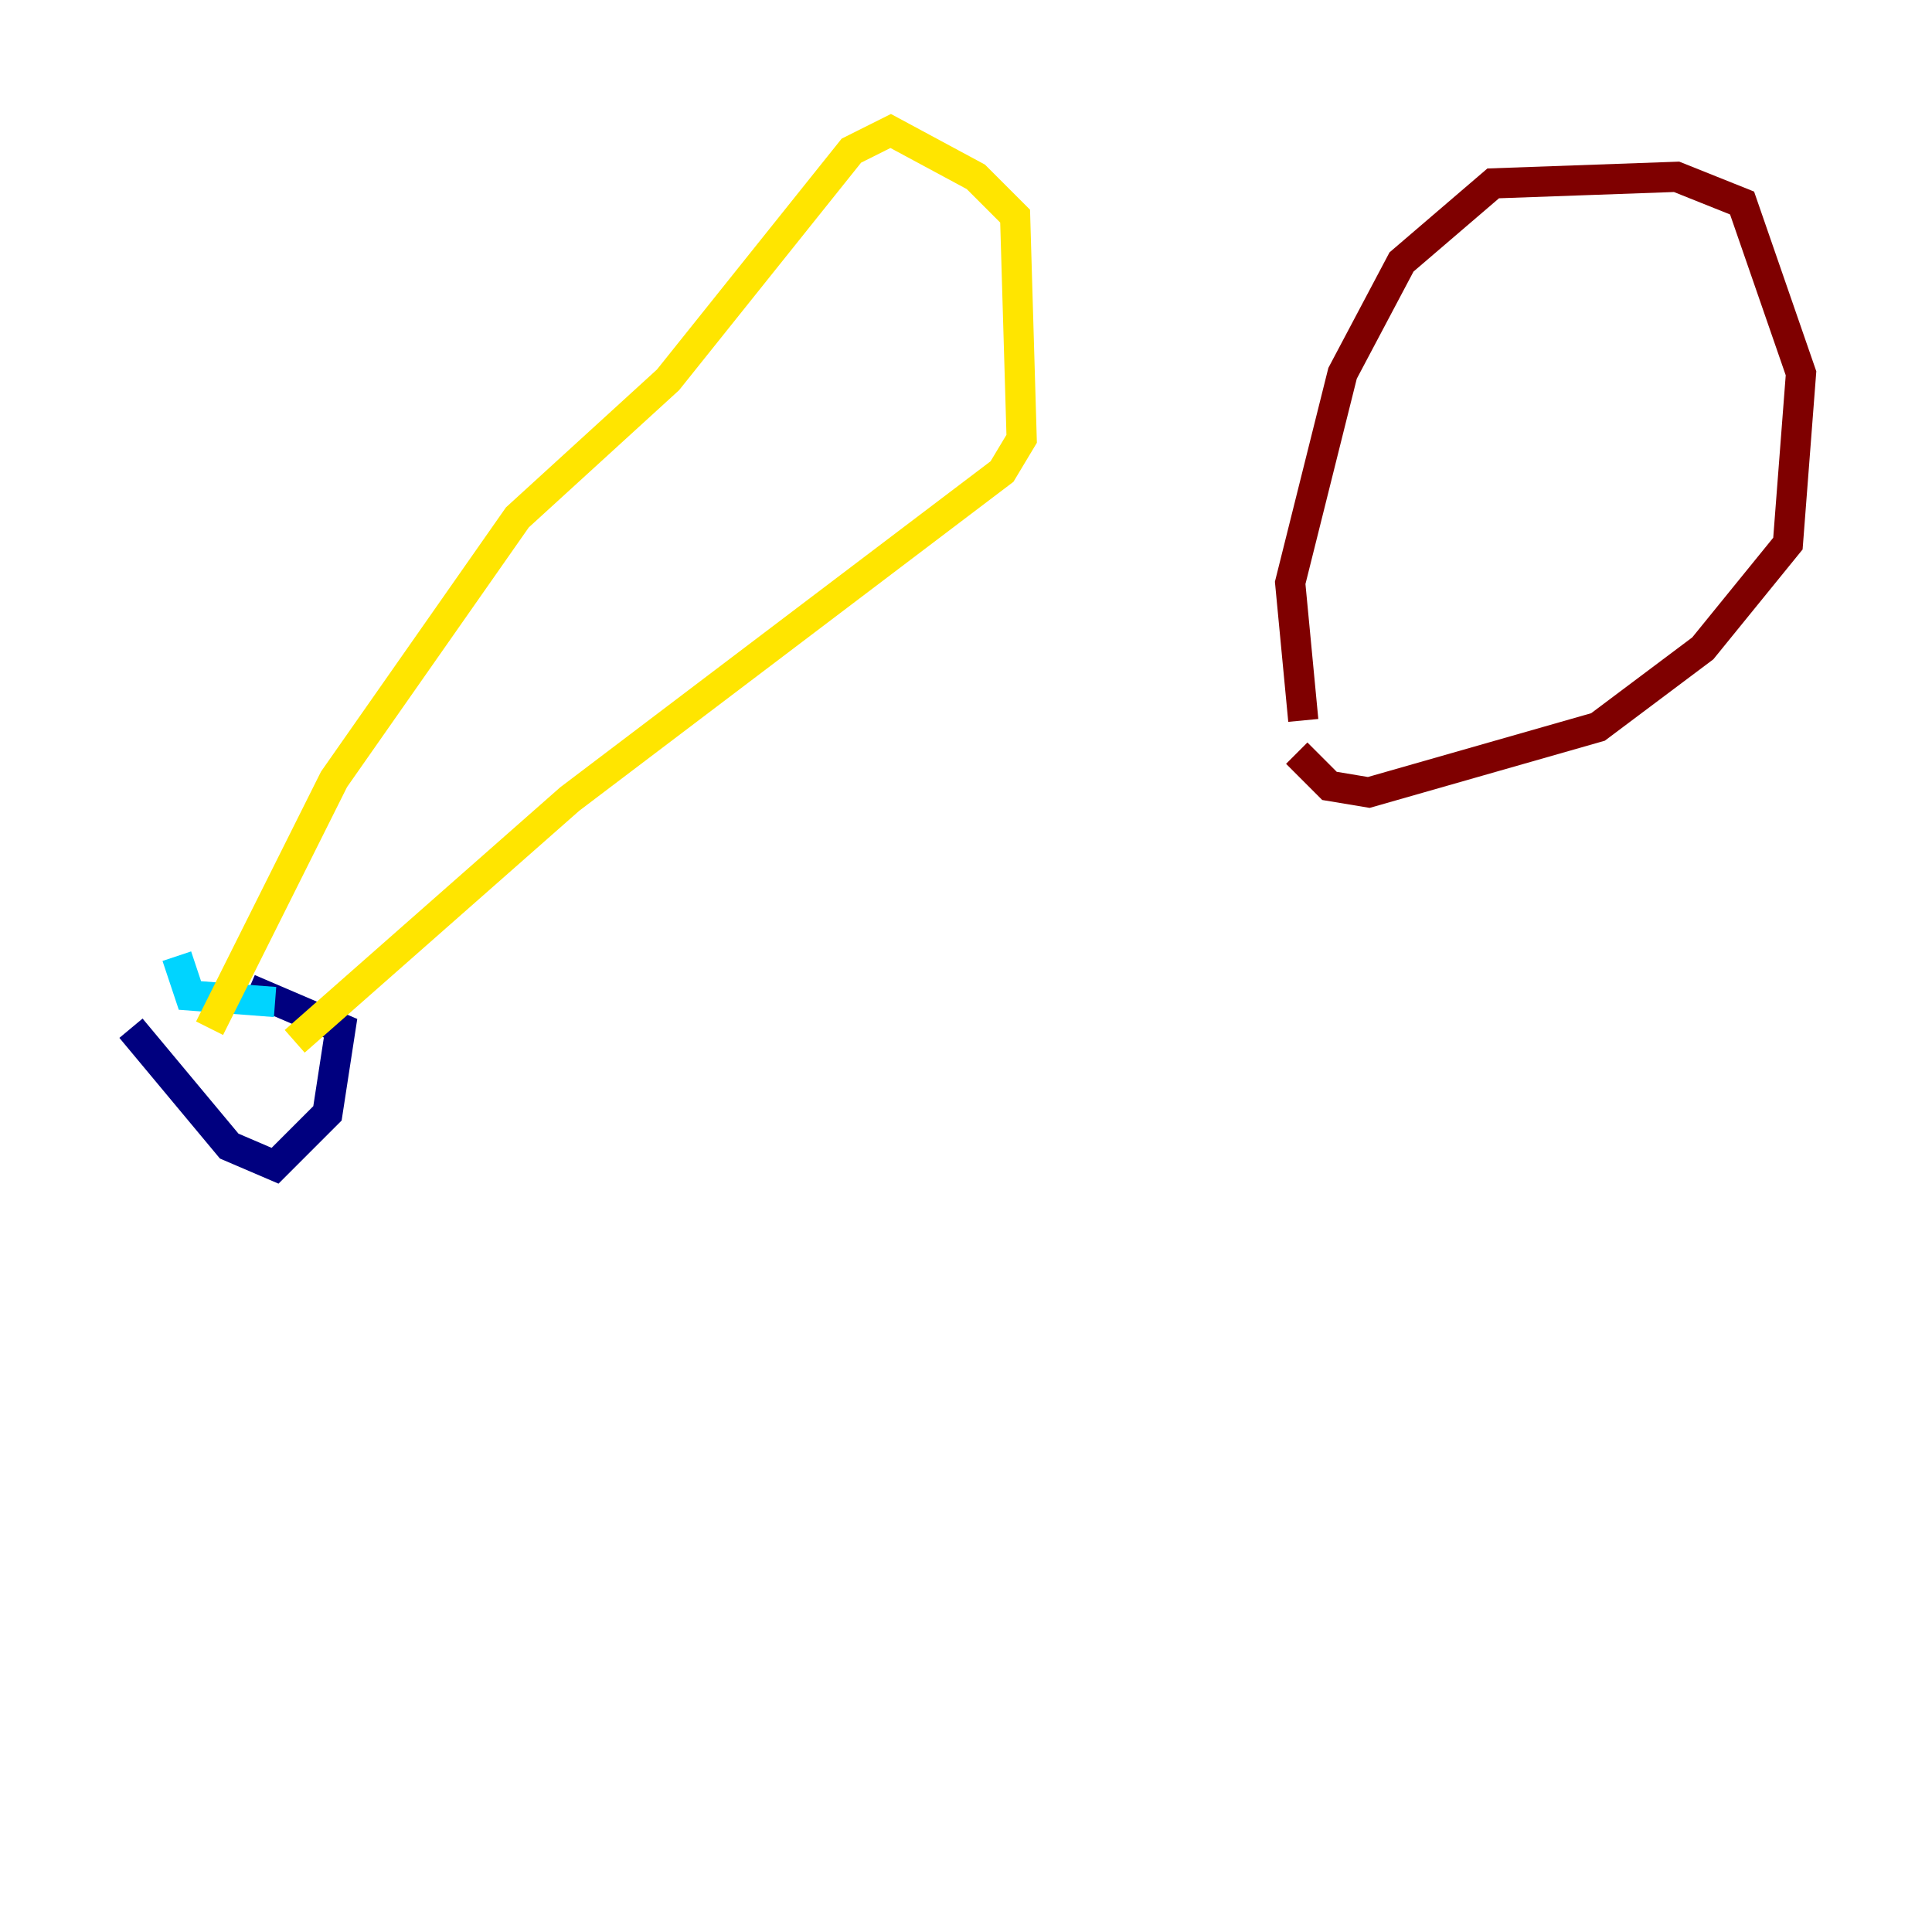 <?xml version="1.0" encoding="utf-8" ?>
<svg baseProfile="tiny" height="128" version="1.2" viewBox="0,0,128,128" width="128" xmlns="http://www.w3.org/2000/svg" xmlns:ev="http://www.w3.org/2001/xml-events" xmlns:xlink="http://www.w3.org/1999/xlink"><defs /><polyline fill="none" points="8.678,68.122 15.186,75.932 18.224,77.234 21.695,73.763 22.563,68.122 16.488,65.519" stroke="#00007f" stroke-width="2" /><polyline fill="none" points="18.224,66.386 12.583,65.953 11.715,63.349" stroke="#00d4ff" stroke-width="2" /><polyline fill="none" points="13.885,68.122 22.129,51.634 34.278,34.278 44.258,25.166 56.407,9.98 59.01,8.678 64.651,11.715 67.254,14.319 67.688,29.071 66.386,31.241 37.749,52.936 19.525,68.99" stroke="#ffe500" stroke-width="2" /><polyline fill="none" points="86.346,47.729 85.478,38.617 88.949,24.732 92.854,17.356 98.929,12.149 111.078,11.715 115.417,13.451 119.322,24.732 118.454,36.014 112.814,42.956 105.871,48.163 90.685,52.502 88.081,52.068 85.912,49.898" stroke="#7f0000" stroke-width="2" /></svg>